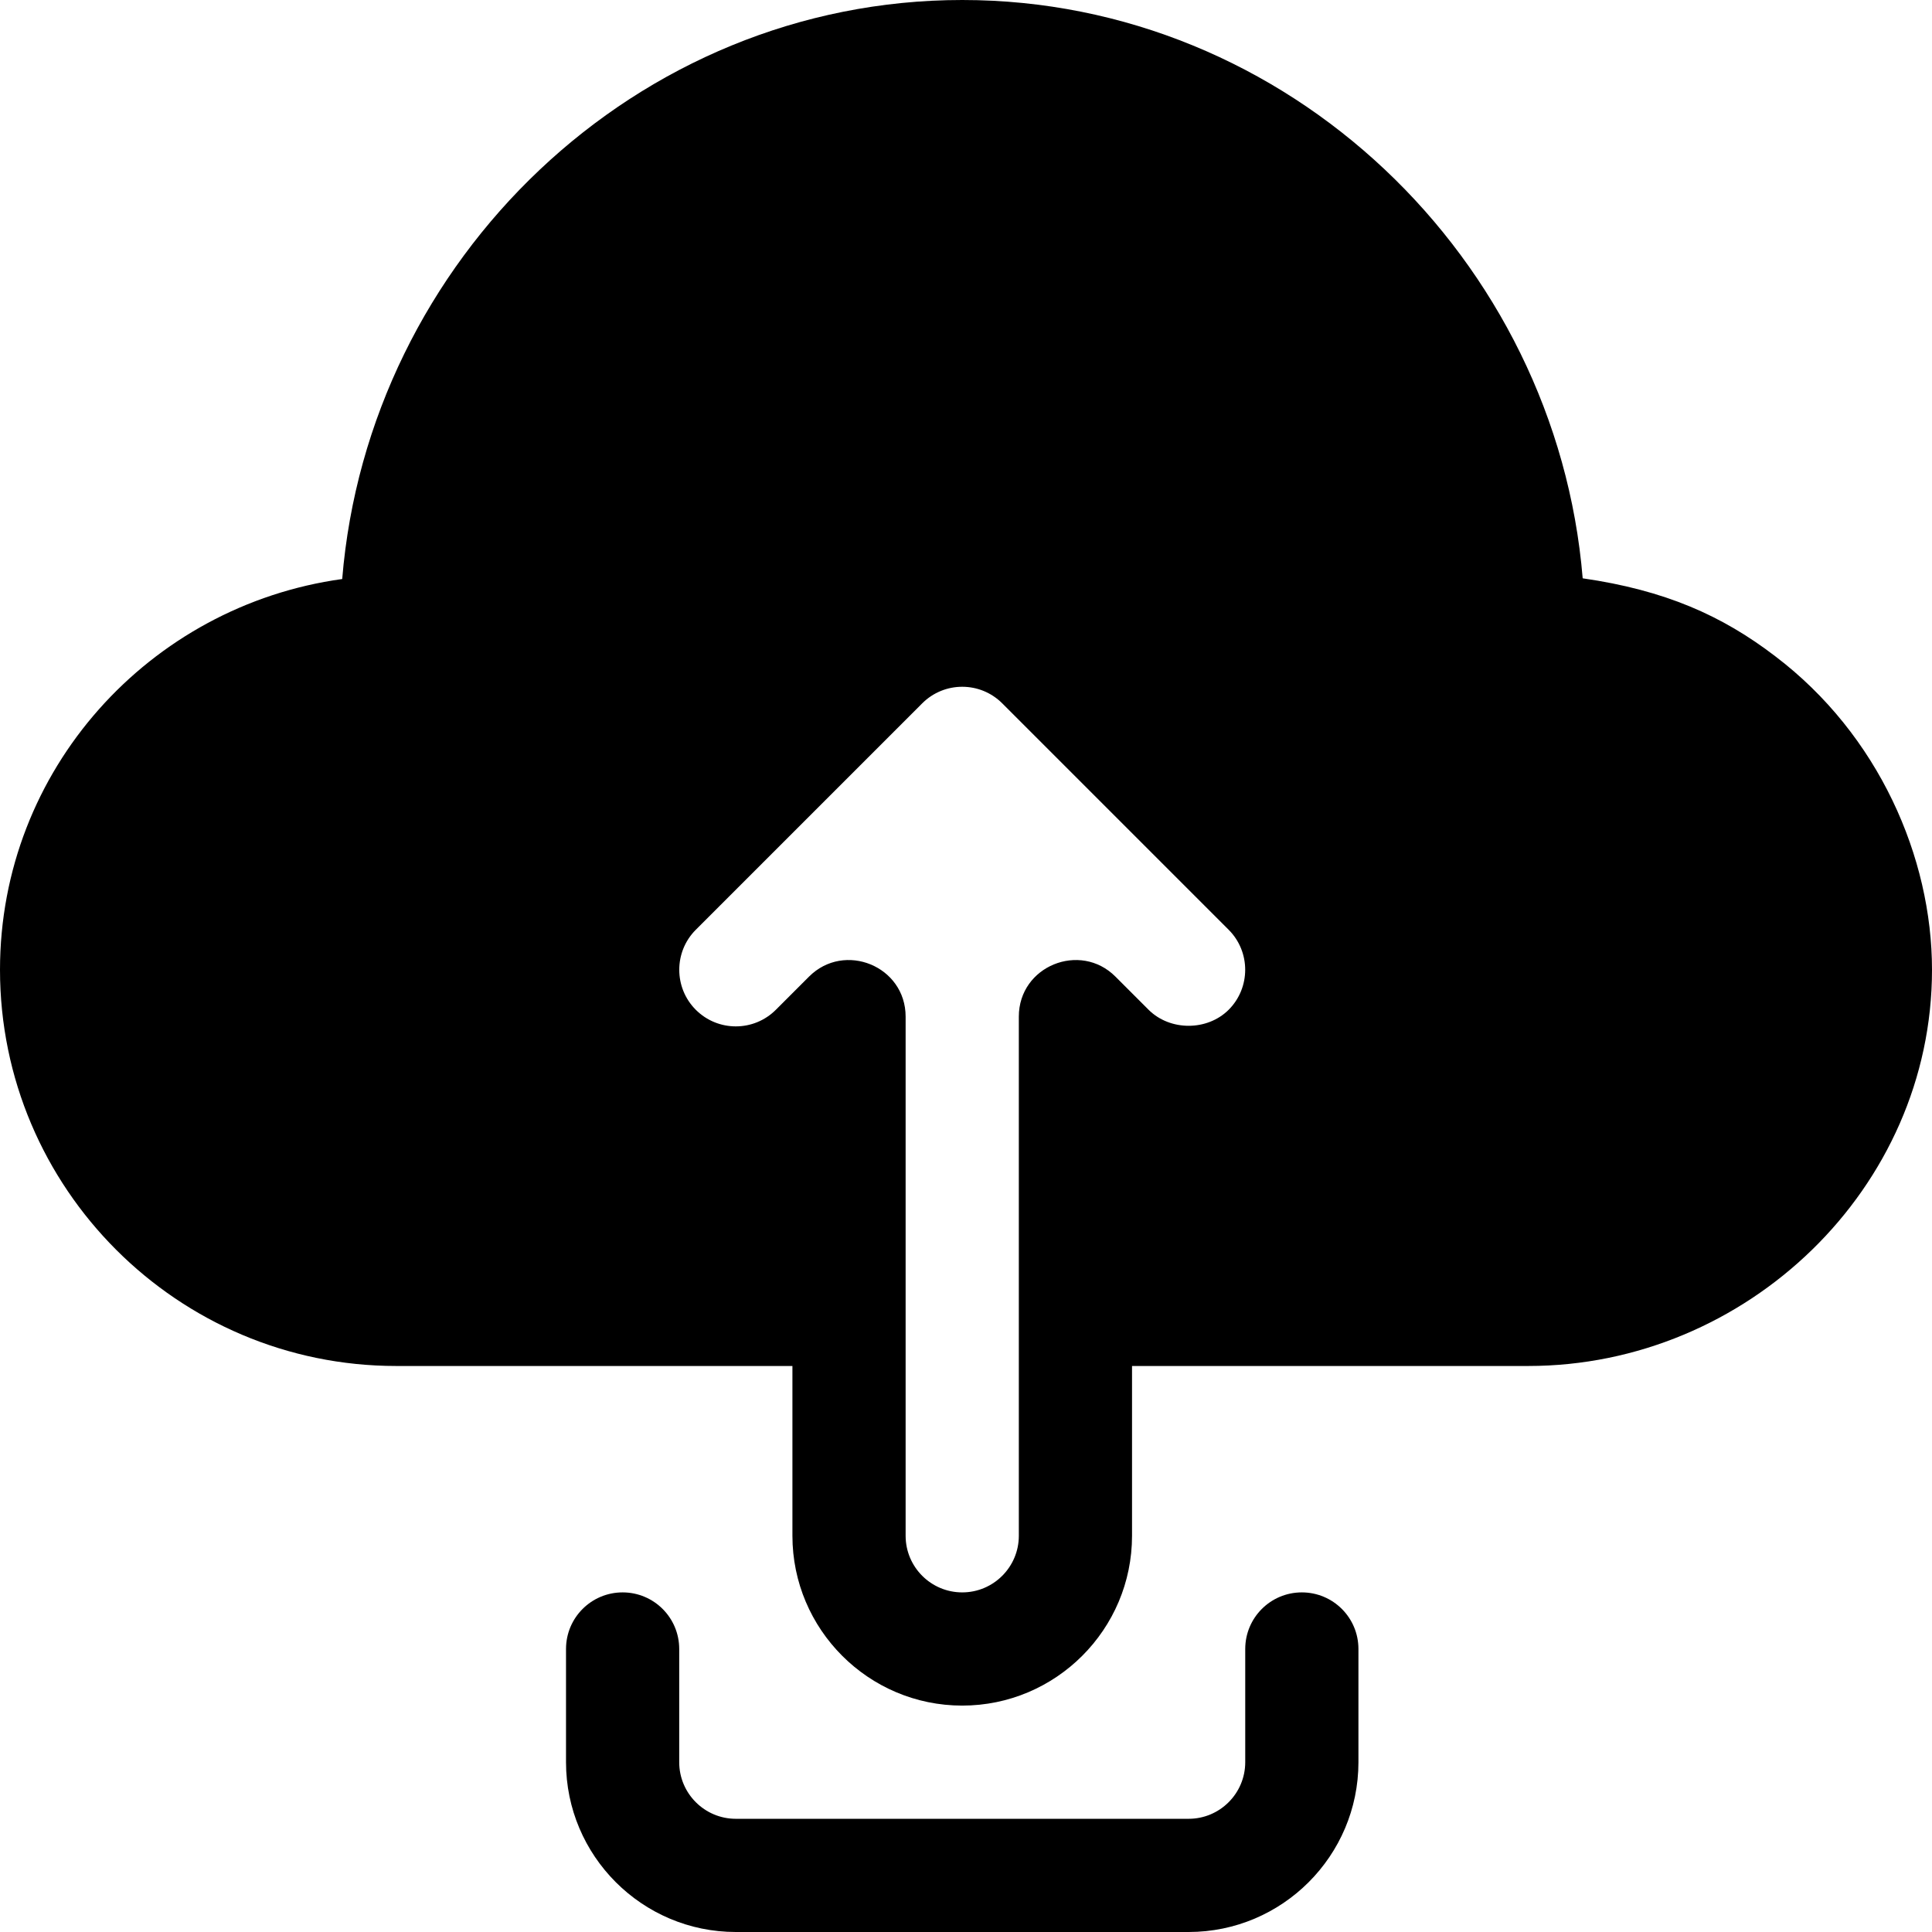 <?xml version="1.0" encoding="iso-8859-1"?>
<!-- Generator: Adobe Illustrator 19.0.0, SVG Export Plug-In . SVG Version: 6.00 Build 0)  -->
<svg xmlns="http://www.w3.org/2000/svg" xmlns:xlink="http://www.w3.org/1999/xlink" version="1.1" id="Capa_1" x="0px" y="0px" viewBox="0 0 512 512" style="enable-background:new 0 0 512 512;" xml:space="preserve">
<g>
	<g>
		<path d="M345,422c-8.291,0-15,6.709-15,15v30c0,8.276-6.724,15-15,15H195c-8.276,0-15-6.724-15-15v-30c0-8.291-6.709-15-15-15    s-15,6.709-15,15v30c0,24.814,20.186,45,45,45h120c24.814,0,45-20.186,45-45v-30C360,428.709,353.291,422,345,422z"/>
	</g>
</g>
<g>
	<g>
		<path d="M470.452,173.91c-14.097-10.792-29.191-17.498-51.023-20.651C412.427,68.68,341.353,0,255,0    C168.593,0,97.621,68.797,90.687,153.447C39.608,160.511,0,204.011,0,257c0,57.891,47.109,105,105,105h105v45    c0,24.814,20.186,45,45,45c24.814,0,45-20.186,45-45v-45h105c57.891,0,107-47.109,107-105    C512,227.254,497.884,194.715,470.452,173.91z M325.605,267.605c-5.684,5.654-15.527,5.654-21.211,0l-8.789-8.789    c-9.328-9.36-25.605-2.826-25.605,10.605V407c0,8.276-6.724,15-15,15s-15-6.724-15-15V269.422    c0-13.395-16.224-19.986-25.605-10.605l-8.789,8.789c-5.859,5.859-15.352,5.859-21.211,0c-5.845-5.845-5.845-15.366,0-21.211    l60-60c5.859-5.859,15.352-5.859,21.211,0l60,60C331.45,252.239,331.45,261.761,325.605,267.605z"/>
	</g>
</g>
<g>
</g>
<g>
</g>
<g>
</g>
<g>
</g>
<g>
</g>
<g>
</g>
<g>
</g>
<g>
</g>
<g>
</g>
<g>
</g>
<g>
</g>
<g>
</g>
<g>
</g>
<g>
</g>
<g>
</g>
</svg>
